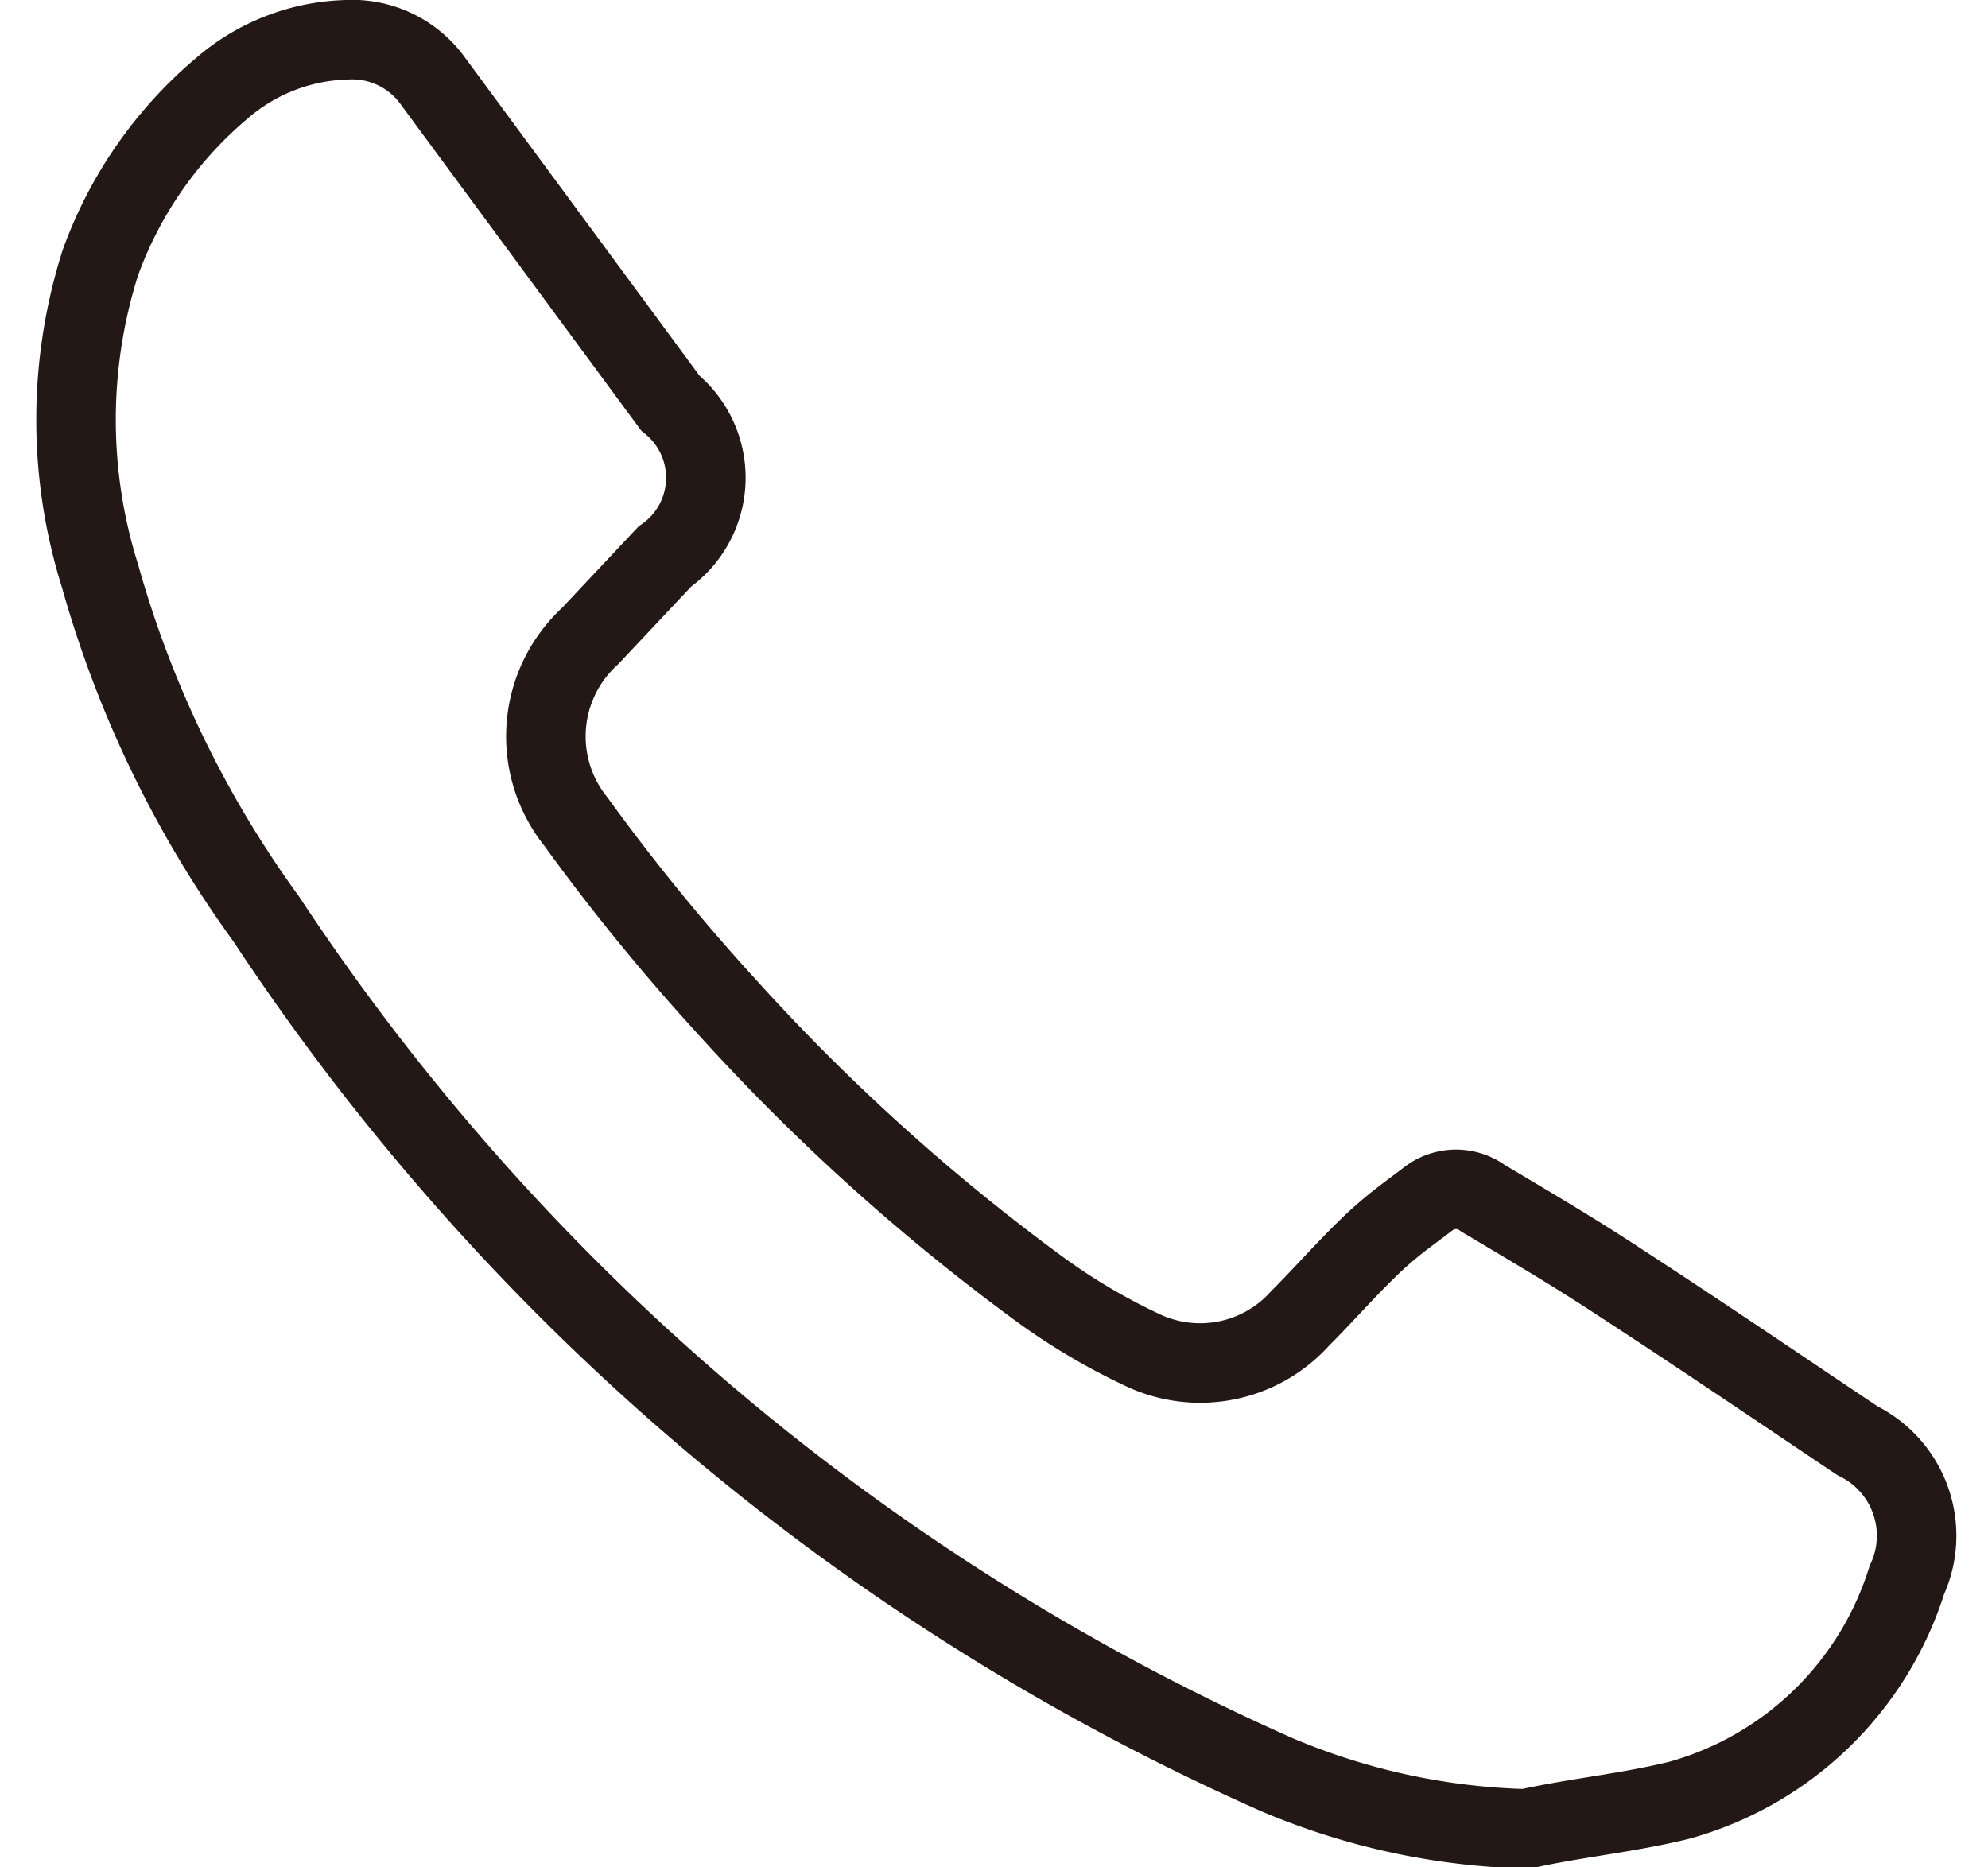 <svg xmlns="http://www.w3.org/2000/svg" viewBox="0 0 25 23.48"><defs><style>.cls-1{fill:none;stroke:#231815;stroke-miterlimit:10;}</style></defs><title>place-icons</title><g id="圖層_2" data-name="圖層 2"><path class="cls-1" d="M19.19,23a8.58,8.58,0,0,1-3.13-.68A29.57,29.57,0,0,1,3.35,11.56,13.57,13.57,0,0,1,1.26,7.25a6.54,6.54,0,0,1,0-3.94,5.16,5.16,0,0,1,1.53-2.2A2.5,2.5,0,0,1,4.36.5,1.25,1.25,0,0,1,5.43,1l3,4.07,0,0A1.21,1.21,0,0,1,8.36,7L7.42,8a1.71,1.71,0,0,0-.18,2.33,26.21,26.21,0,0,0,1.89,2.32,26.14,26.14,0,0,0,3.94,3.56,7.85,7.85,0,0,0,1.28.76,1.69,1.69,0,0,0,2-.39c.29-.29.56-.6.86-.89s.5-.42.76-.62a.57.57,0,0,1,.68,0c.57.34,1.15.68,1.71,1.05,1,.65,2,1.33,3,2a1.33,1.33,0,0,1,.62,1.75,4.17,4.17,0,0,1-2.86,2.77C20.47,22.8,19.82,22.86,19.19,23Z"/></g></svg>